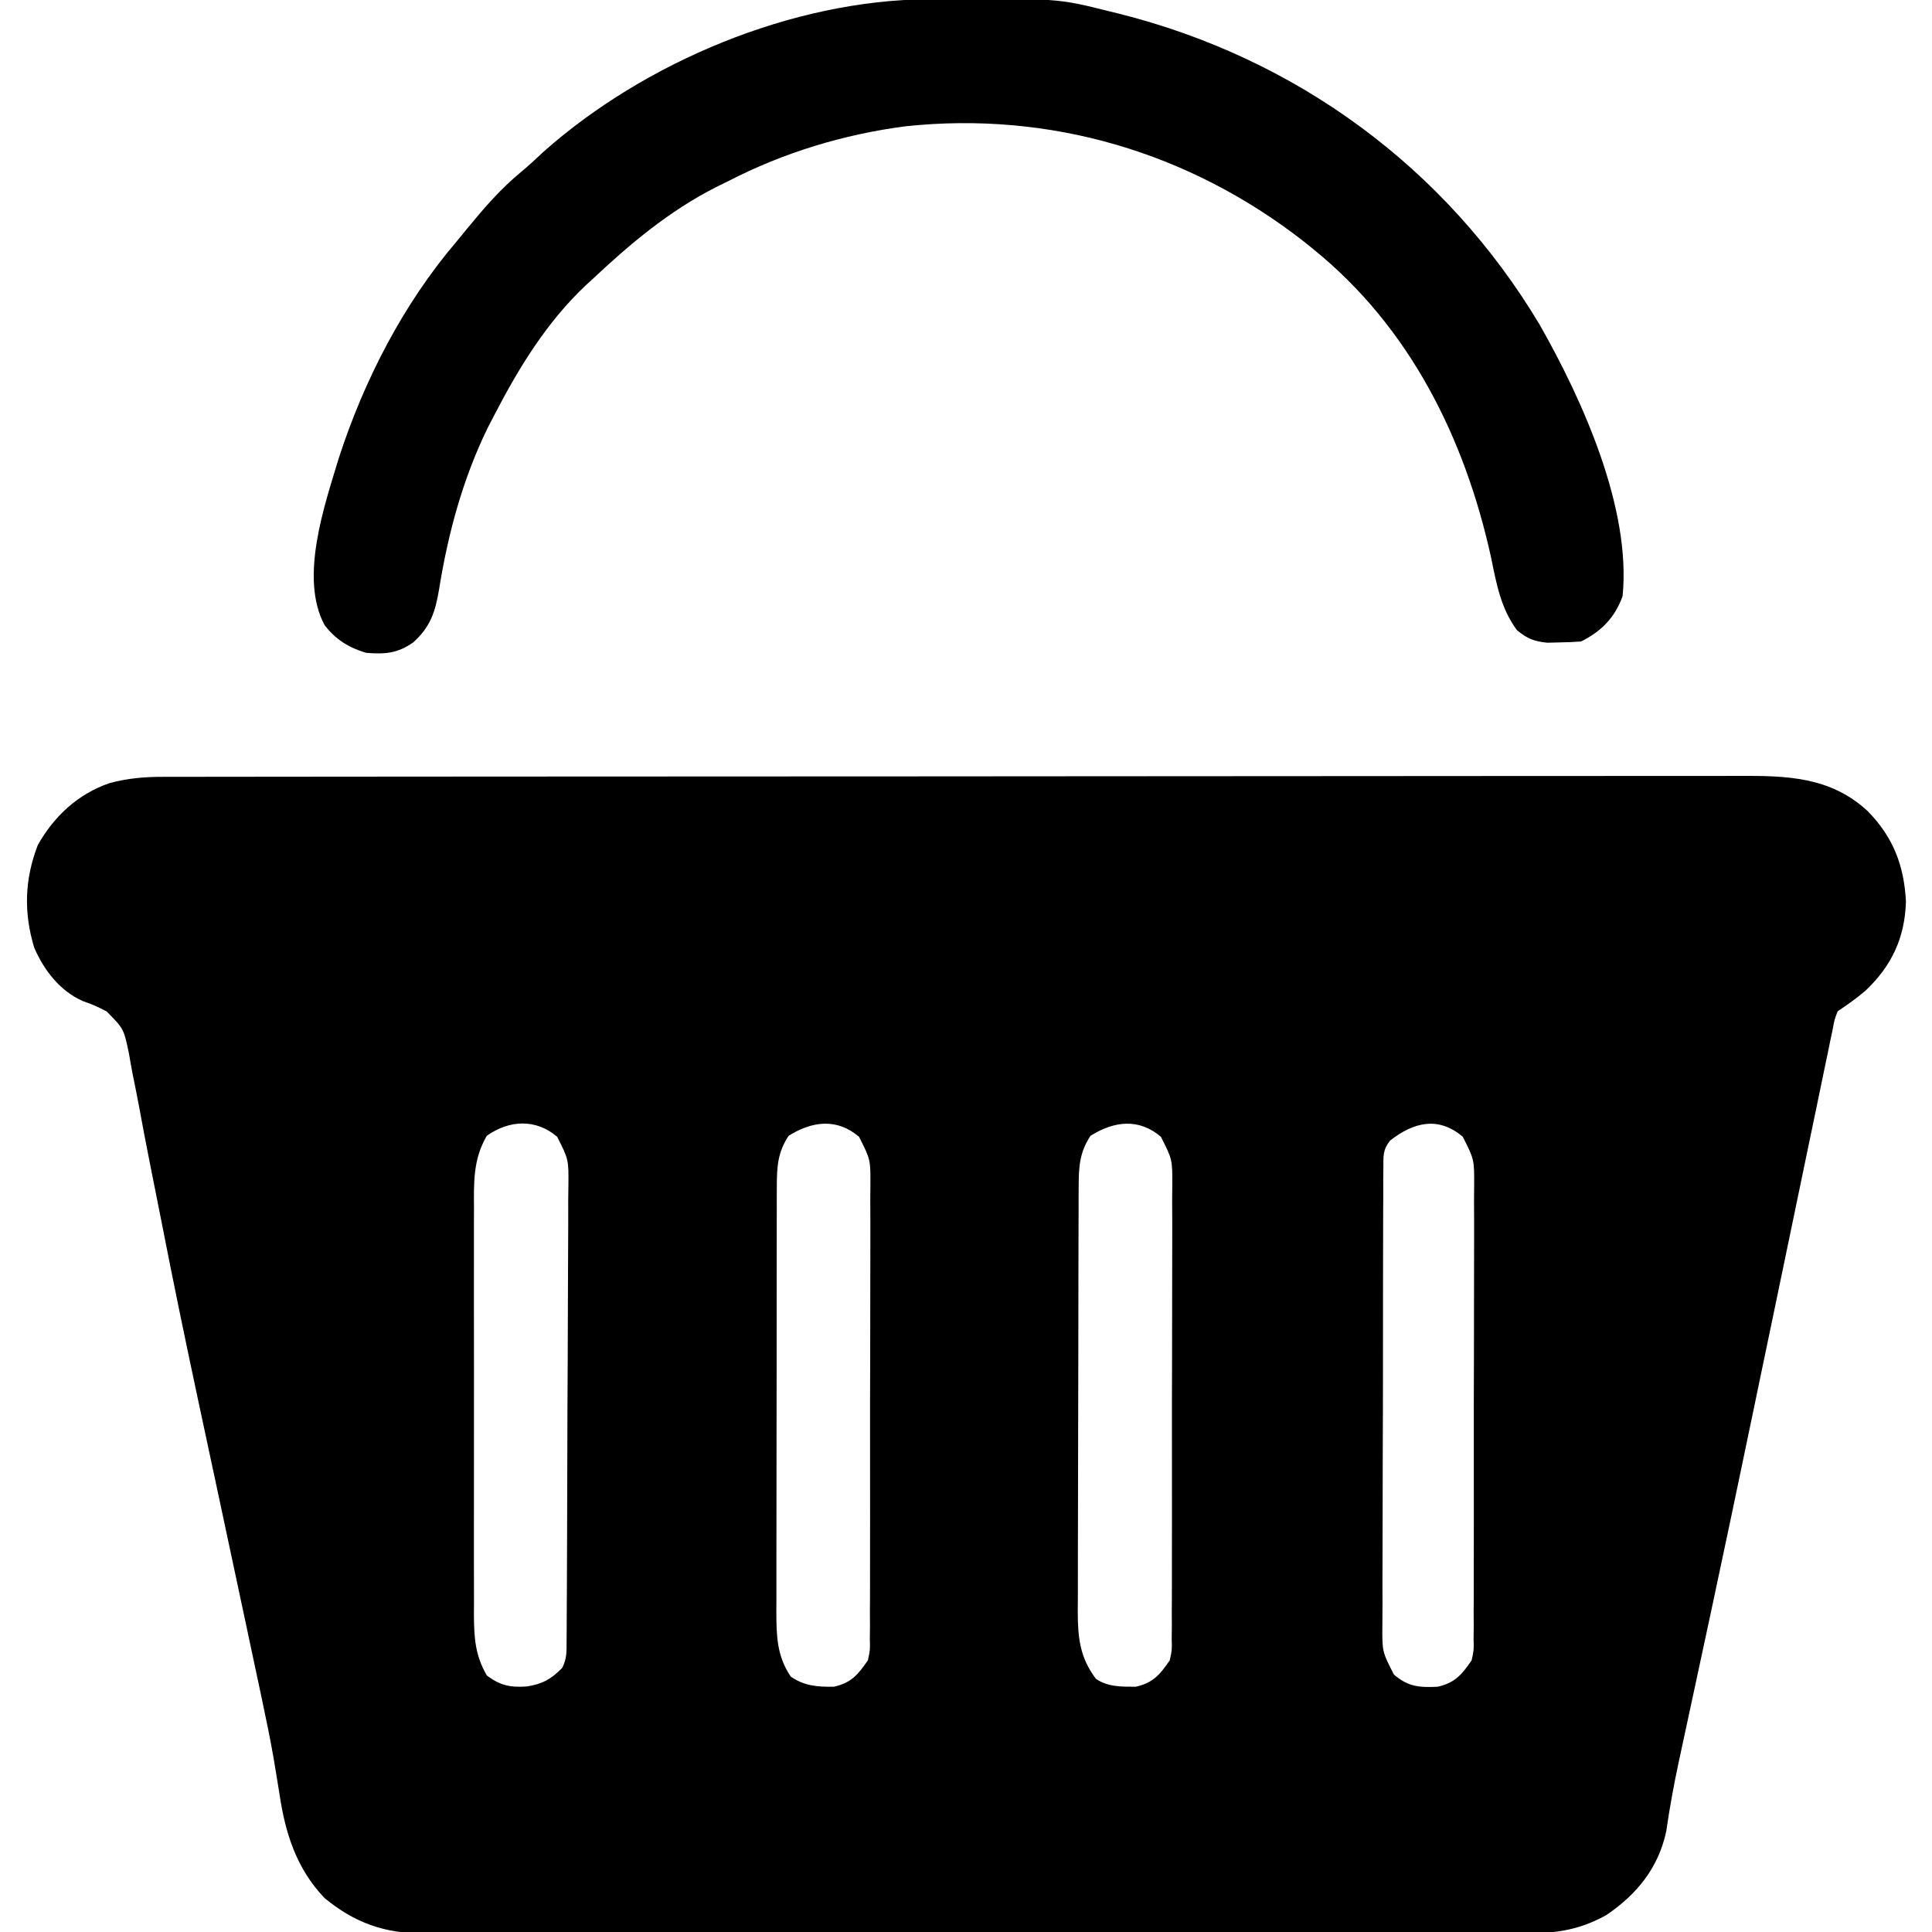 <?xml version="1.0" encoding="UTF-8"?>
<svg version="1.1" xmlns="http://www.w3.org/2000/svg" width="512" height="512">
<path d="M0 0 C1.118 -0.003 1.118 -0.003 2.259 -0.006 C4.764 -0.012 7.27 -0.01 9.775 -0.009 C11.587 -0.012 13.398 -0.015 15.209 -0.018 C20.194 -0.026 25.178 -0.028 30.162 -0.029 C35.535 -0.03 40.908 -0.038 46.281 -0.045 C58.033 -0.058 69.785 -0.064 81.537 -0.069 C88.875 -0.072 96.212 -0.076 103.55 -0.08 C123.864 -0.092 144.177 -0.103 164.491 -0.106 C165.792 -0.106 167.092 -0.107 168.432 -0.107 C169.735 -0.107 171.038 -0.107 172.381 -0.107 C175.023 -0.108 177.664 -0.108 180.305 -0.109 C181.615 -0.109 182.925 -0.109 184.275 -0.109 C205.504 -0.113 226.732 -0.131 247.96 -0.154 C269.753 -0.178 291.545 -0.19 313.338 -0.192 C325.574 -0.192 337.811 -0.198 350.047 -0.216 C360.468 -0.232 370.888 -0.237 381.308 -0.229 C386.623 -0.225 391.939 -0.226 397.255 -0.24 C402.124 -0.252 406.994 -0.251 411.863 -0.239 C413.622 -0.237 415.38 -0.24 417.138 -0.249 C430.006 -0.309 441.655 -0.08 451.544 9.131 C458.285 16.026 461.151 23.523 461.638 33.077 C461.343 42.683 457.863 50.095 450.927 56.663 C448.577 58.674 446.117 60.416 443.544 62.131 C442.704 64.306 442.704 64.306 442.228 66.916 C442.011 67.93 441.795 68.943 441.571 69.987 C441.346 71.106 441.12 72.225 440.887 73.377 C440.639 74.556 440.391 75.734 440.135 76.948 C439.451 80.206 438.779 83.466 438.111 86.727 C437.399 90.192 436.672 93.654 435.947 97.116 C434.711 103.027 433.483 108.94 432.262 114.855 C430.364 124.043 428.45 133.228 426.533 142.412 C425.896 145.461 425.26 148.509 424.624 151.558 C424.468 152.309 424.311 153.061 424.149 153.835 C423.043 159.137 421.94 164.439 420.838 169.741 C417.336 186.581 413.807 203.414 410.204 220.233 C409.915 221.58 409.915 221.58 409.621 222.955 C408.064 230.225 406.501 237.493 404.935 244.761 C404.319 247.616 403.705 250.472 403.092 253.328 C402.562 255.797 402.03 258.265 401.495 260.733 C400.163 266.945 399.018 273.139 398.118 279.429 C396.039 289.214 390.237 296.244 382.153 301.702 C374.222 306.047 367.719 306.563 358.791 306.512 C357.516 306.517 356.24 306.522 354.926 306.527 C351.403 306.539 347.879 306.533 344.355 306.524 C340.549 306.517 336.742 306.527 332.936 306.536 C325.485 306.549 318.035 306.546 310.584 306.537 C304.528 306.531 298.472 306.53 292.416 306.533 C291.553 306.533 290.691 306.534 289.802 306.534 C288.05 306.535 286.297 306.536 284.545 306.537 C268.121 306.546 251.696 306.536 235.272 306.52 C221.184 306.506 207.096 306.509 193.009 306.523 C176.642 306.539 160.276 306.545 143.909 306.536 C142.164 306.535 140.418 306.534 138.672 306.533 C137.813 306.532 136.954 306.532 136.069 306.531 C130.022 306.529 123.974 306.533 117.926 306.54 C110.554 306.549 103.183 306.546 95.811 306.53 C92.051 306.523 88.291 306.519 84.531 306.529 C80.453 306.54 76.375 306.527 72.297 306.512 C70.519 306.522 70.519 306.522 68.705 306.533 C58.37 306.459 50.604 303.741 42.544 297.131 C35.148 289.358 32.167 280.062 30.625 269.658 C30.294 267.607 29.959 265.556 29.62 263.506 C29.447 262.453 29.273 261.4 29.094 260.315 C28.2 255.144 27.134 250.012 26.049 244.878 C25.827 243.83 25.606 242.781 25.377 241.701 C24.67 238.37 23.959 235.04 23.247 231.71 C22.735 229.299 22.224 226.888 21.713 224.477 C19.237 212.803 16.742 201.133 14.243 189.464 C12.964 183.489 11.686 177.513 10.409 171.538 C9.985 169.553 9.561 167.568 9.136 165.584 C5.726 149.636 2.417 133.675 -0.7 117.668 C-1.73 112.395 -2.786 107.127 -3.841 101.86 C-4.789 97.111 -5.692 92.357 -6.561 87.594 C-7.098 84.71 -7.677 81.836 -8.268 78.963 C-8.646 77.06 -8.972 75.147 -9.296 73.233 C-10.671 66.74 -10.671 66.74 -15.206 62.165 C-18.351 60.57 -18.351 60.57 -21.519 59.42 C-27.541 56.778 -31.822 51.233 -34.394 45.256 C-37.202 35.969 -36.945 27.203 -33.456 18.131 C-29.192 10.466 -22.756 4.518 -14.448 1.674 C-9.596 0.352 -5.016 -0.013 0 0 Z M85.544 95.131 C81.879 101.444 82.118 107.496 82.156 114.657 C82.15 115.905 82.145 117.153 82.14 118.439 C82.129 121.846 82.131 125.252 82.141 128.66 C82.148 132.234 82.141 135.809 82.137 139.384 C82.131 145.386 82.138 151.388 82.153 157.39 C82.169 164.317 82.164 171.244 82.147 178.171 C82.134 184.132 82.132 190.092 82.14 196.052 C82.144 199.607 82.145 203.161 82.135 206.715 C82.125 210.679 82.139 214.642 82.156 218.606 C82.15 219.776 82.144 220.946 82.137 222.152 C82.185 228.232 82.476 232.815 85.544 238.131 C89.071 240.819 91.791 241.349 96.106 241.069 C100.196 240.448 102.618 239.148 105.544 236.131 C106.833 233.554 106.681 231.694 106.698 228.806 C106.706 227.676 106.715 226.546 106.724 225.382 C106.728 224.136 106.732 222.89 106.737 221.607 C106.745 220.3 106.753 218.992 106.761 217.645 C106.788 213.302 106.803 208.959 106.817 204.616 C106.823 203.121 106.828 201.626 106.833 200.131 C106.855 193.911 106.874 187.692 106.885 181.473 C106.901 172.56 106.934 163.647 106.991 154.734 C107.03 148.468 107.05 142.201 107.055 135.934 C107.059 132.191 107.071 128.449 107.103 124.706 C107.139 120.528 107.135 116.351 107.127 112.173 C107.144 110.936 107.16 109.698 107.177 108.423 C107.247 101.434 107.247 101.434 104.195 95.379 C98.517 90.566 91.527 90.916 85.544 95.131 Z M165.544 95.131 C162.632 99.499 162.419 103.354 162.41 108.514 C162.406 109.581 162.402 110.647 162.397 111.746 C162.398 112.907 162.398 114.067 162.399 115.262 C162.395 116.492 162.392 117.722 162.388 118.989 C162.381 122.354 162.377 125.72 162.377 129.086 C162.376 131.19 162.374 133.295 162.371 135.399 C162.362 142.746 162.358 150.093 162.359 157.439 C162.359 164.28 162.349 171.121 162.333 177.962 C162.32 183.842 162.314 189.723 162.315 195.603 C162.315 199.112 162.312 202.621 162.302 206.13 C162.29 210.044 162.295 213.958 162.301 217.871 C162.295 219.03 162.29 220.188 162.284 221.381 C162.309 227.743 162.436 233.011 166.106 238.444 C169.722 240.947 173.205 241.194 177.544 241.131 C182.099 240.119 183.948 237.924 186.544 234.131 C187.14 231.395 187.14 231.395 187.059 228.445 C187.071 227.311 187.084 226.177 187.097 225.009 C187.087 223.156 187.087 223.156 187.077 221.266 C187.086 219.959 187.095 218.651 187.103 217.303 C187.126 213.723 187.123 210.142 187.114 206.562 C187.109 203.57 187.116 200.578 187.124 197.586 C187.141 190.525 187.137 183.466 187.12 176.406 C187.103 169.128 187.119 161.852 187.151 154.574 C187.178 148.32 187.185 142.066 187.177 135.812 C187.172 132.079 187.174 128.347 187.195 124.614 C187.217 120.451 187.198 116.289 187.175 112.126 C187.187 110.893 187.198 109.66 187.21 108.39 C187.249 101.419 187.249 101.419 184.192 95.382 C178.35 90.417 171.797 91.205 165.544 95.131 Z M245.544 95.131 C242.635 99.495 242.42 103.351 242.403 108.507 C242.398 109.572 242.392 110.638 242.386 111.735 C242.385 112.894 242.384 114.052 242.383 115.246 C242.378 116.474 242.373 117.703 242.368 118.968 C242.356 122.33 242.348 125.691 242.344 129.053 C242.341 131.155 242.337 133.258 242.332 135.36 C242.318 141.945 242.309 148.53 242.305 155.115 C242.3 162.705 242.283 170.294 242.254 177.883 C242.232 183.758 242.222 189.634 242.221 195.509 C242.22 199.014 242.214 202.519 242.196 206.024 C242.176 209.936 242.181 213.847 242.187 217.758 C242.178 218.912 242.169 220.067 242.159 221.256 C242.196 228.185 242.696 233.332 246.958 239.018 C250.09 241.217 253.819 241.125 257.544 241.131 C262.099 240.119 263.948 237.924 266.544 234.131 C267.14 231.395 267.14 231.395 267.059 228.445 C267.071 227.311 267.084 226.177 267.097 225.009 C267.087 223.156 267.087 223.156 267.077 221.266 C267.086 219.959 267.095 218.651 267.103 217.303 C267.126 213.723 267.123 210.142 267.114 206.562 C267.109 203.57 267.116 200.578 267.124 197.586 C267.141 190.525 267.137 183.466 267.12 176.406 C267.103 169.128 267.119 161.852 267.151 154.574 C267.178 148.32 267.185 142.066 267.177 135.812 C267.172 132.079 267.174 128.347 267.195 124.614 C267.217 120.451 267.198 116.289 267.175 112.126 C267.187 110.893 267.198 109.66 267.21 108.39 C267.249 101.419 267.249 101.419 264.192 95.382 C258.35 90.417 251.797 91.205 245.544 95.131 Z M324.928 96.394 C322.986 98.832 323.161 100.519 323.149 103.615 C323.138 104.755 323.127 105.894 323.115 107.069 C323.118 108.32 323.121 109.572 323.124 110.861 C323.115 112.178 323.107 113.496 323.098 114.853 C323.076 118.469 323.073 122.084 323.075 125.7 C323.075 128.72 323.067 131.739 323.058 134.758 C323.039 141.883 323.036 149.008 323.043 156.134 C323.05 163.48 323.027 170.826 322.99 178.173 C322.959 184.482 322.947 190.791 322.951 197.1 C322.953 200.868 322.948 204.635 322.923 208.402 C322.901 211.947 322.903 215.492 322.923 219.037 C322.928 220.954 322.909 222.871 322.888 224.787 C322.832 231.823 322.832 231.823 325.94 237.897 C329.749 241.165 332.66 241.363 337.544 241.131 C342.099 240.119 343.948 237.924 346.544 234.131 C347.14 231.395 347.14 231.395 347.059 228.445 C347.071 227.311 347.084 226.177 347.097 225.009 C347.087 223.156 347.087 223.156 347.077 221.266 C347.086 219.959 347.095 218.651 347.103 217.303 C347.126 213.723 347.123 210.142 347.114 206.562 C347.109 203.57 347.116 200.578 347.124 197.586 C347.141 190.525 347.137 183.466 347.12 176.406 C347.103 169.128 347.119 161.852 347.151 154.574 C347.178 148.32 347.185 142.066 347.177 135.812 C347.172 132.079 347.174 128.347 347.195 124.614 C347.217 120.451 347.198 116.289 347.175 112.126 C347.187 110.893 347.198 109.66 347.21 108.39 C347.249 101.419 347.249 101.419 344.192 95.382 C337.703 89.868 331.139 91.541 324.928 96.394 Z " fill="#000000" transform="translate(43.456,205.869)"/>
<path d="M0 0 C1.14 -0.011 1.14 -0.011 2.303 -0.021 C34.098 -0.25 34.098 -0.25 47.891 3.203 C48.724 3.407 49.557 3.611 50.415 3.821 C97.383 15.619 136.963 44.555 161.891 86.203 C173.197 106.074 186.225 134.86 183.891 158.203 C181.847 163.879 178.293 167.502 172.891 170.203 C170.957 170.352 169.017 170.424 167.078 170.453 C166.04 170.479 165.003 170.505 163.934 170.531 C160.336 170.143 158.699 169.487 155.891 167.203 C151.566 161.294 150.474 154.905 149.016 147.828 C142.063 116.281 127.495 86.875 101.891 66.203 C101.041 65.516 100.192 64.829 99.316 64.121 C69.071 40.56 32.163 29.6 -6.105 33.668 C-22.454 35.787 -38.466 40.643 -53.109 48.203 C-54.705 48.986 -54.705 48.986 -56.332 49.785 C-68.711 56.085 -79.027 64.713 -89.109 74.203 C-89.71 74.751 -90.311 75.299 -90.93 75.863 C-101.28 85.66 -108.61 97.649 -115.109 110.203 C-115.665 111.272 -116.221 112.34 -116.793 113.441 C-123.429 127.007 -127.336 141.398 -129.729 156.262 C-130.731 162.245 -131.964 166.272 -136.609 170.453 C-140.784 173.375 -144.099 173.614 -149.109 173.203 C-153.702 171.835 -157.197 169.661 -160.109 165.828 C-166.806 153.324 -160.123 134.191 -156.314 121.568 C-149.601 100.913 -139.236 80.752 -125.109 64.203 C-124.22 63.12 -123.332 62.035 -122.445 60.949 C-117.972 55.508 -113.503 50.28 -108.039 45.793 C-105.977 44.094 -104.058 42.281 -102.109 40.453 C-75.276 16.621 -36.12 0.223 0 0 Z " fill="#000000" transform="translate(246.109,-0.203)"/>
</svg>
